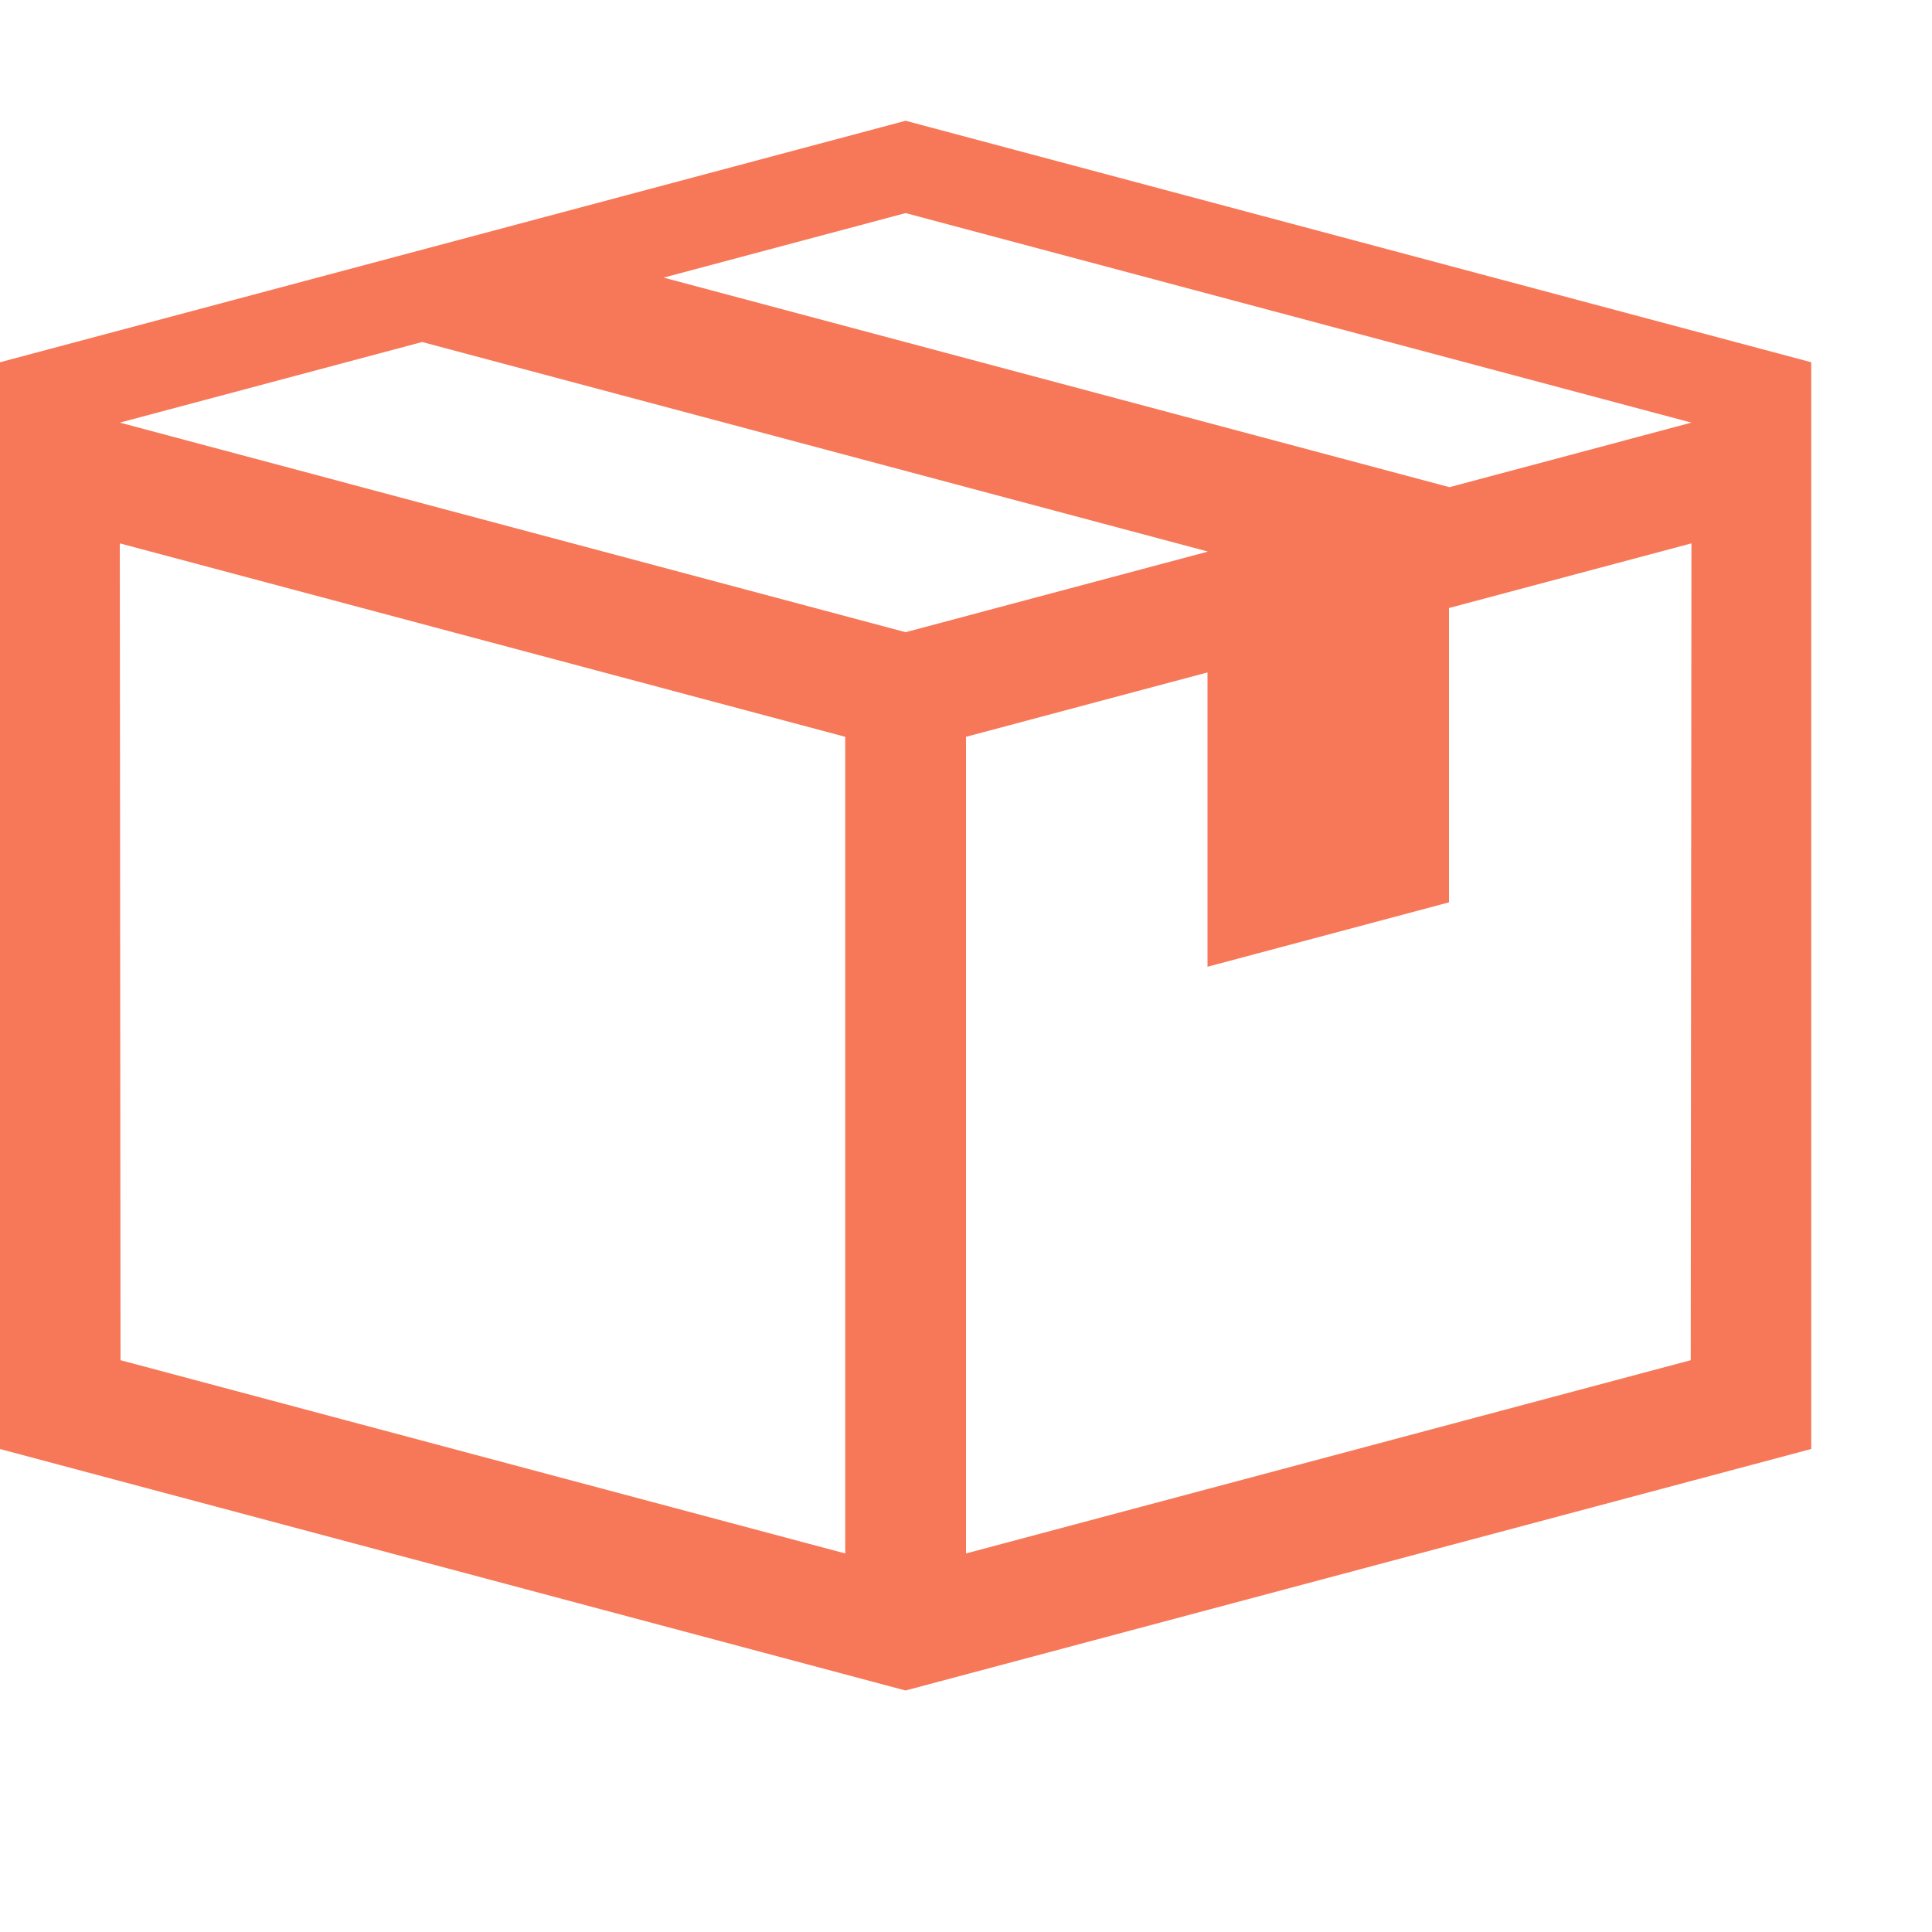 <?xml version="1.0" ?><svg height="1024" width="1024" xmlns="http://www.w3.org/2000/svg"><path fill="#f67858" d="M480 64L0 192v576l480 128 480-128V192L480 64zM63.875 720.934L63.5 288l384.498 102.533 0.001 432.833L63.875 720.934zM63.5 224l160.254-42.734L640 292.265v0.135l-160 42.667L63.5 224zM896.125 720.934L512.001 823.366l0.001-432.833L640 356.4v156l128-34.135V322.267L896.5 288 896.125 720.934zM768 258.267v-0.125L351.734 147.138 480 112.934 896.5 224 768 258.267z"/></svg>